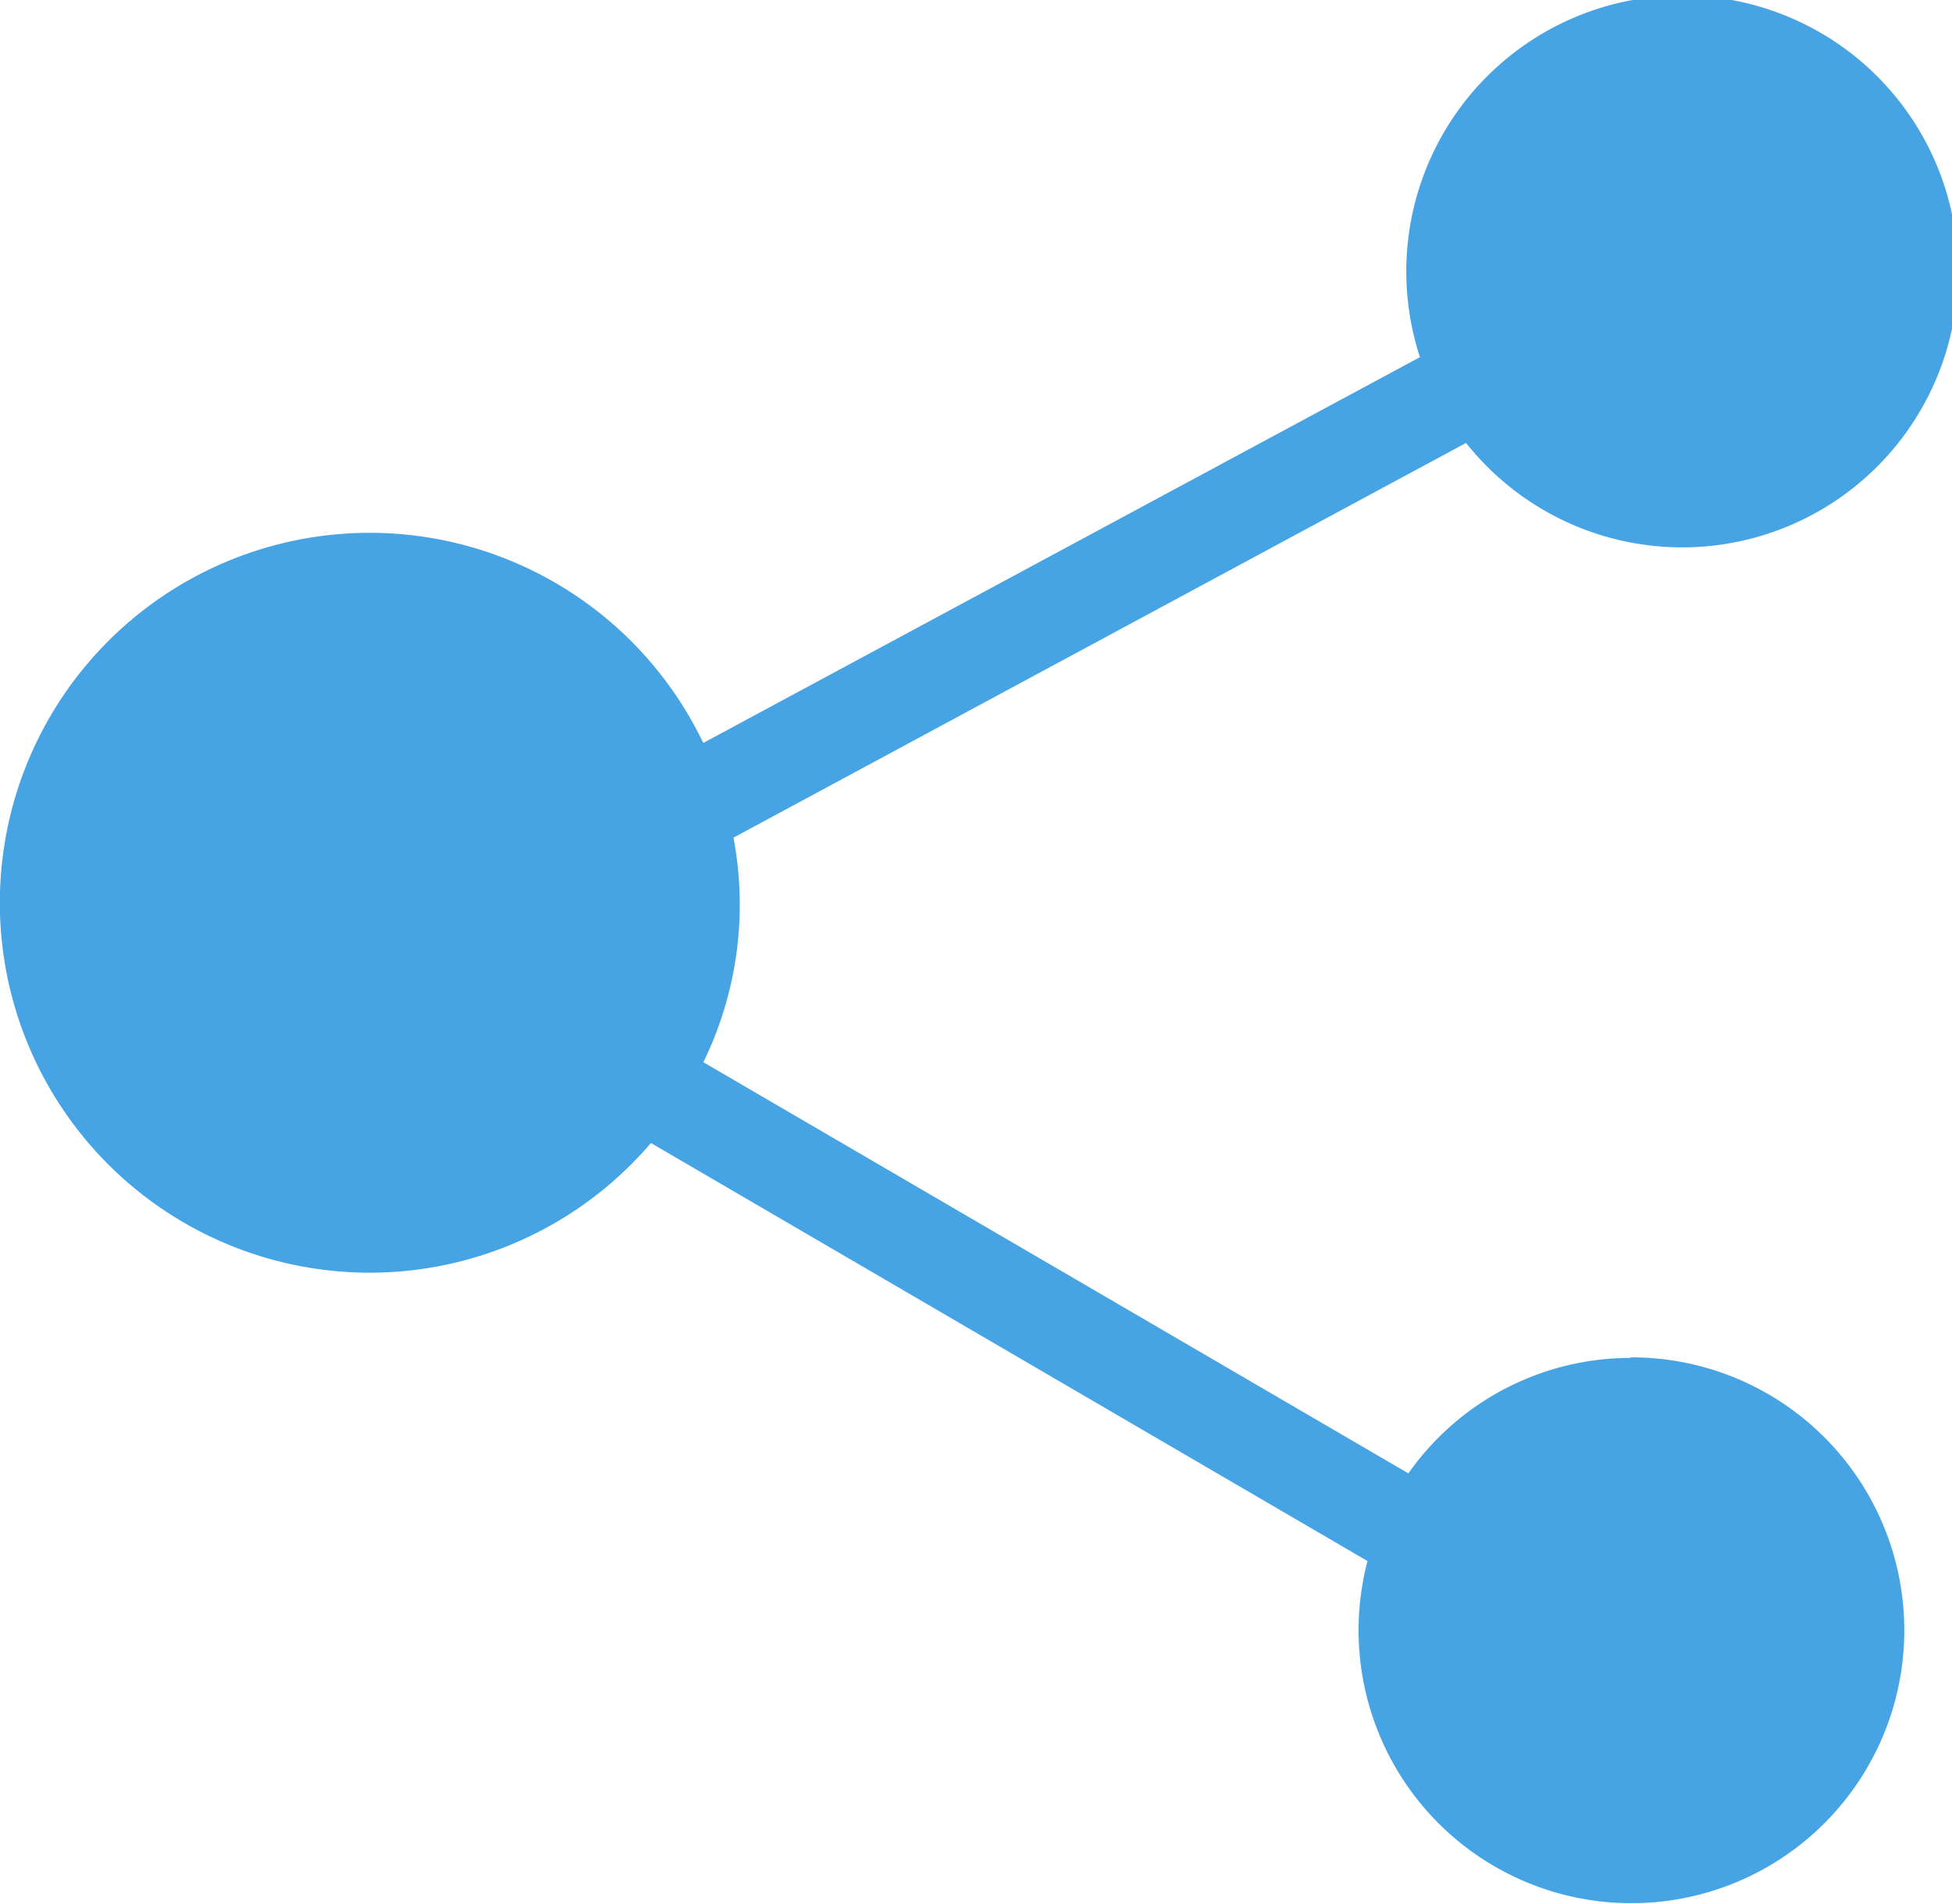 <svg xmlns="http://www.w3.org/2000/svg" width="17.57" height="17.134" viewBox="0 0 17.57 17.134">
  <path id="Share" d="M18.547,16.6a2.445,2.445,0,0,0-2,1.039l-6.346-3.7a3.233,3.233,0,0,0,.271-2.021l6.594-3.552a2.483,2.483,0,1,0-.415-.772L10.2,11.066a3.329,3.329,0,1,0-.471,3.6l6.45,3.762a2.456,2.456,0,1,0,2.37-1.833Z" transform="translate(-3.87 -4.38)" fill="#46a4e5"/>
</svg>
